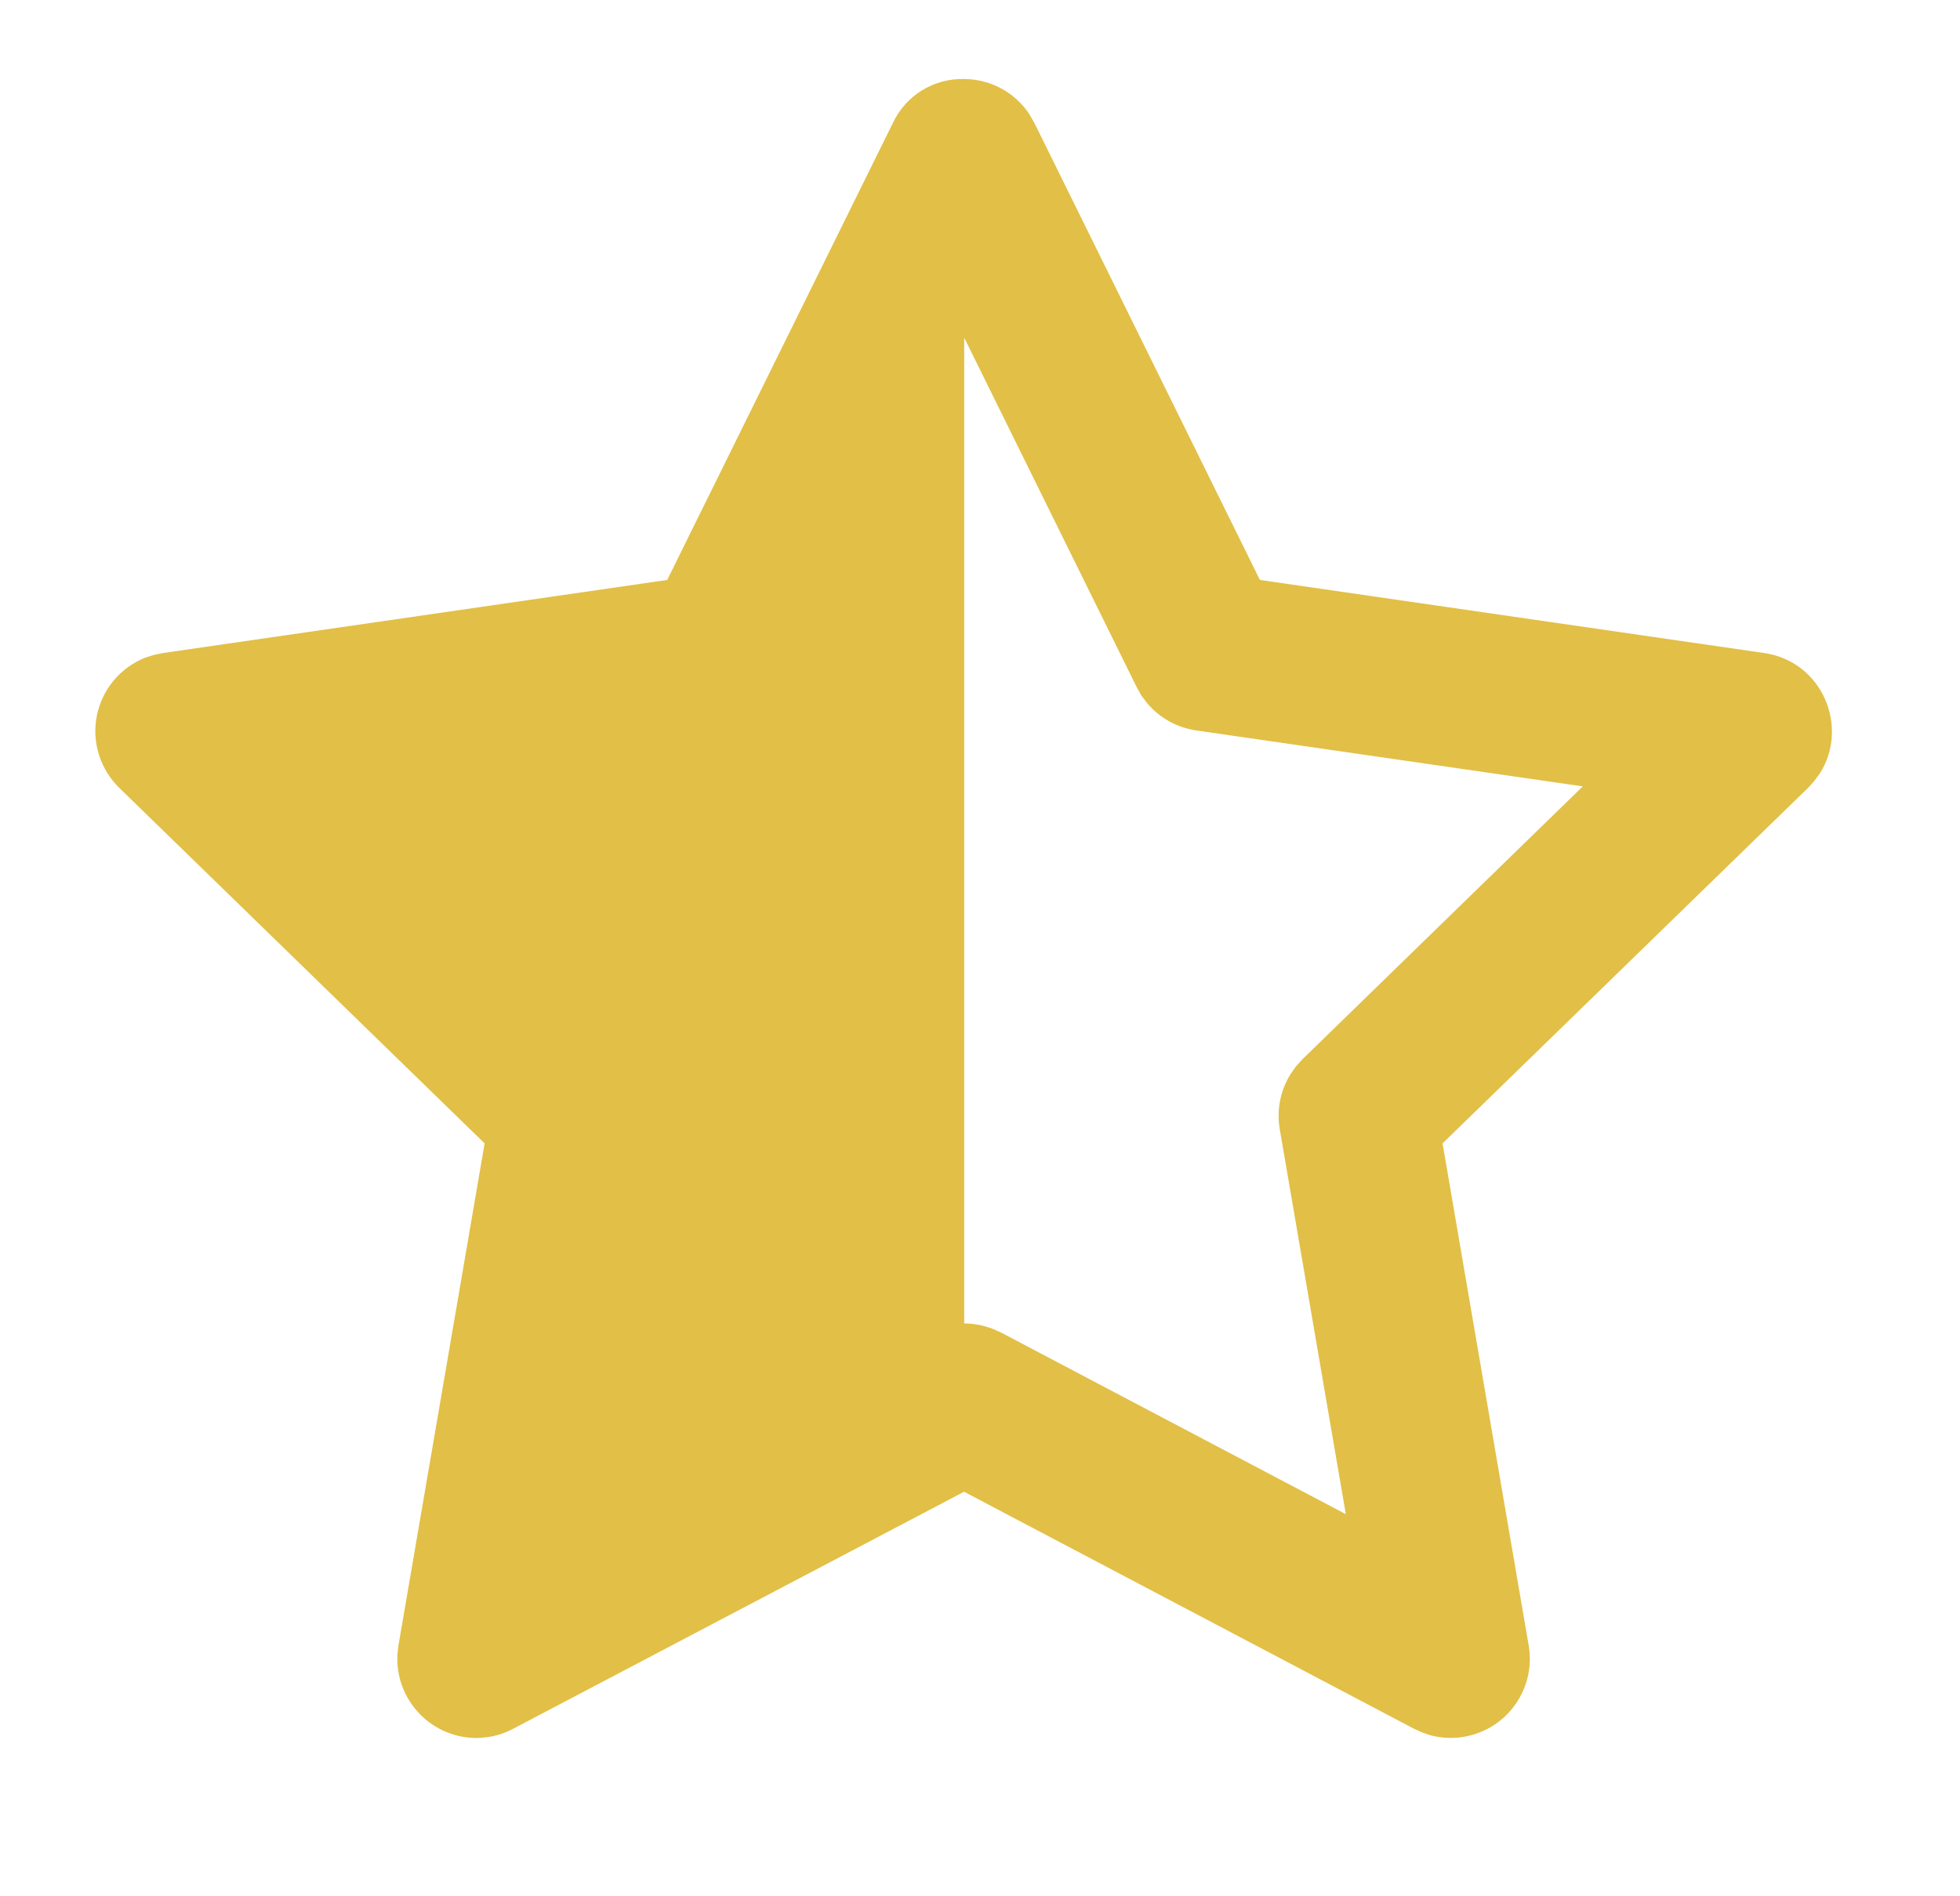 <svg width="31" height="30" viewBox="0 0 31 30" fill="none" xmlns="http://www.w3.org/2000/svg">
<g id="Group">
<path id="Vector" d="M15.25 1.25C15.454 1.251 15.654 1.302 15.833 1.398C16.013 1.495 16.166 1.634 16.279 1.804L16.362 1.949L19.927 9.175L27.902 10.331C28.828 10.466 29.252 11.506 28.781 12.239L28.694 12.357L28.596 12.465L22.816 18.089L24.178 26.032C24.214 26.24 24.197 26.453 24.128 26.651C24.06 26.85 23.942 27.028 23.787 27.17C23.631 27.311 23.442 27.411 23.238 27.46C23.034 27.509 22.82 27.506 22.617 27.451L22.491 27.407L22.365 27.35L15.248 23.6L8.116 27.35C7.985 27.419 7.851 27.462 7.716 27.482L7.584 27.495C7.409 27.501 7.235 27.471 7.073 27.407C6.911 27.342 6.764 27.244 6.642 27.119C6.52 26.994 6.425 26.846 6.364 26.682C6.302 26.519 6.276 26.344 6.286 26.17L6.302 26.032L7.665 18.089L1.886 12.464C1.737 12.318 1.626 12.137 1.564 11.938C1.502 11.739 1.491 11.528 1.532 11.323C1.573 11.118 1.664 10.927 1.797 10.767C1.931 10.607 2.102 10.482 2.296 10.405L2.437 10.36L2.58 10.331L10.553 9.175L14.12 1.95C14.219 1.736 14.379 1.555 14.58 1.431C14.781 1.306 15.014 1.244 15.25 1.25ZM15.25 5.342V20.937C15.35 20.938 15.451 20.95 15.549 20.974L15.692 21.019L15.832 21.081L21.286 23.955L20.241 17.864C20.189 17.563 20.25 17.253 20.411 16.994L20.498 16.87L20.601 16.757L25.034 12.441L18.92 11.556C18.618 11.512 18.342 11.359 18.145 11.126L18.053 11.005L17.979 10.872L15.25 5.342Z" fill="#E2BF46"/>
</g>
</svg>
